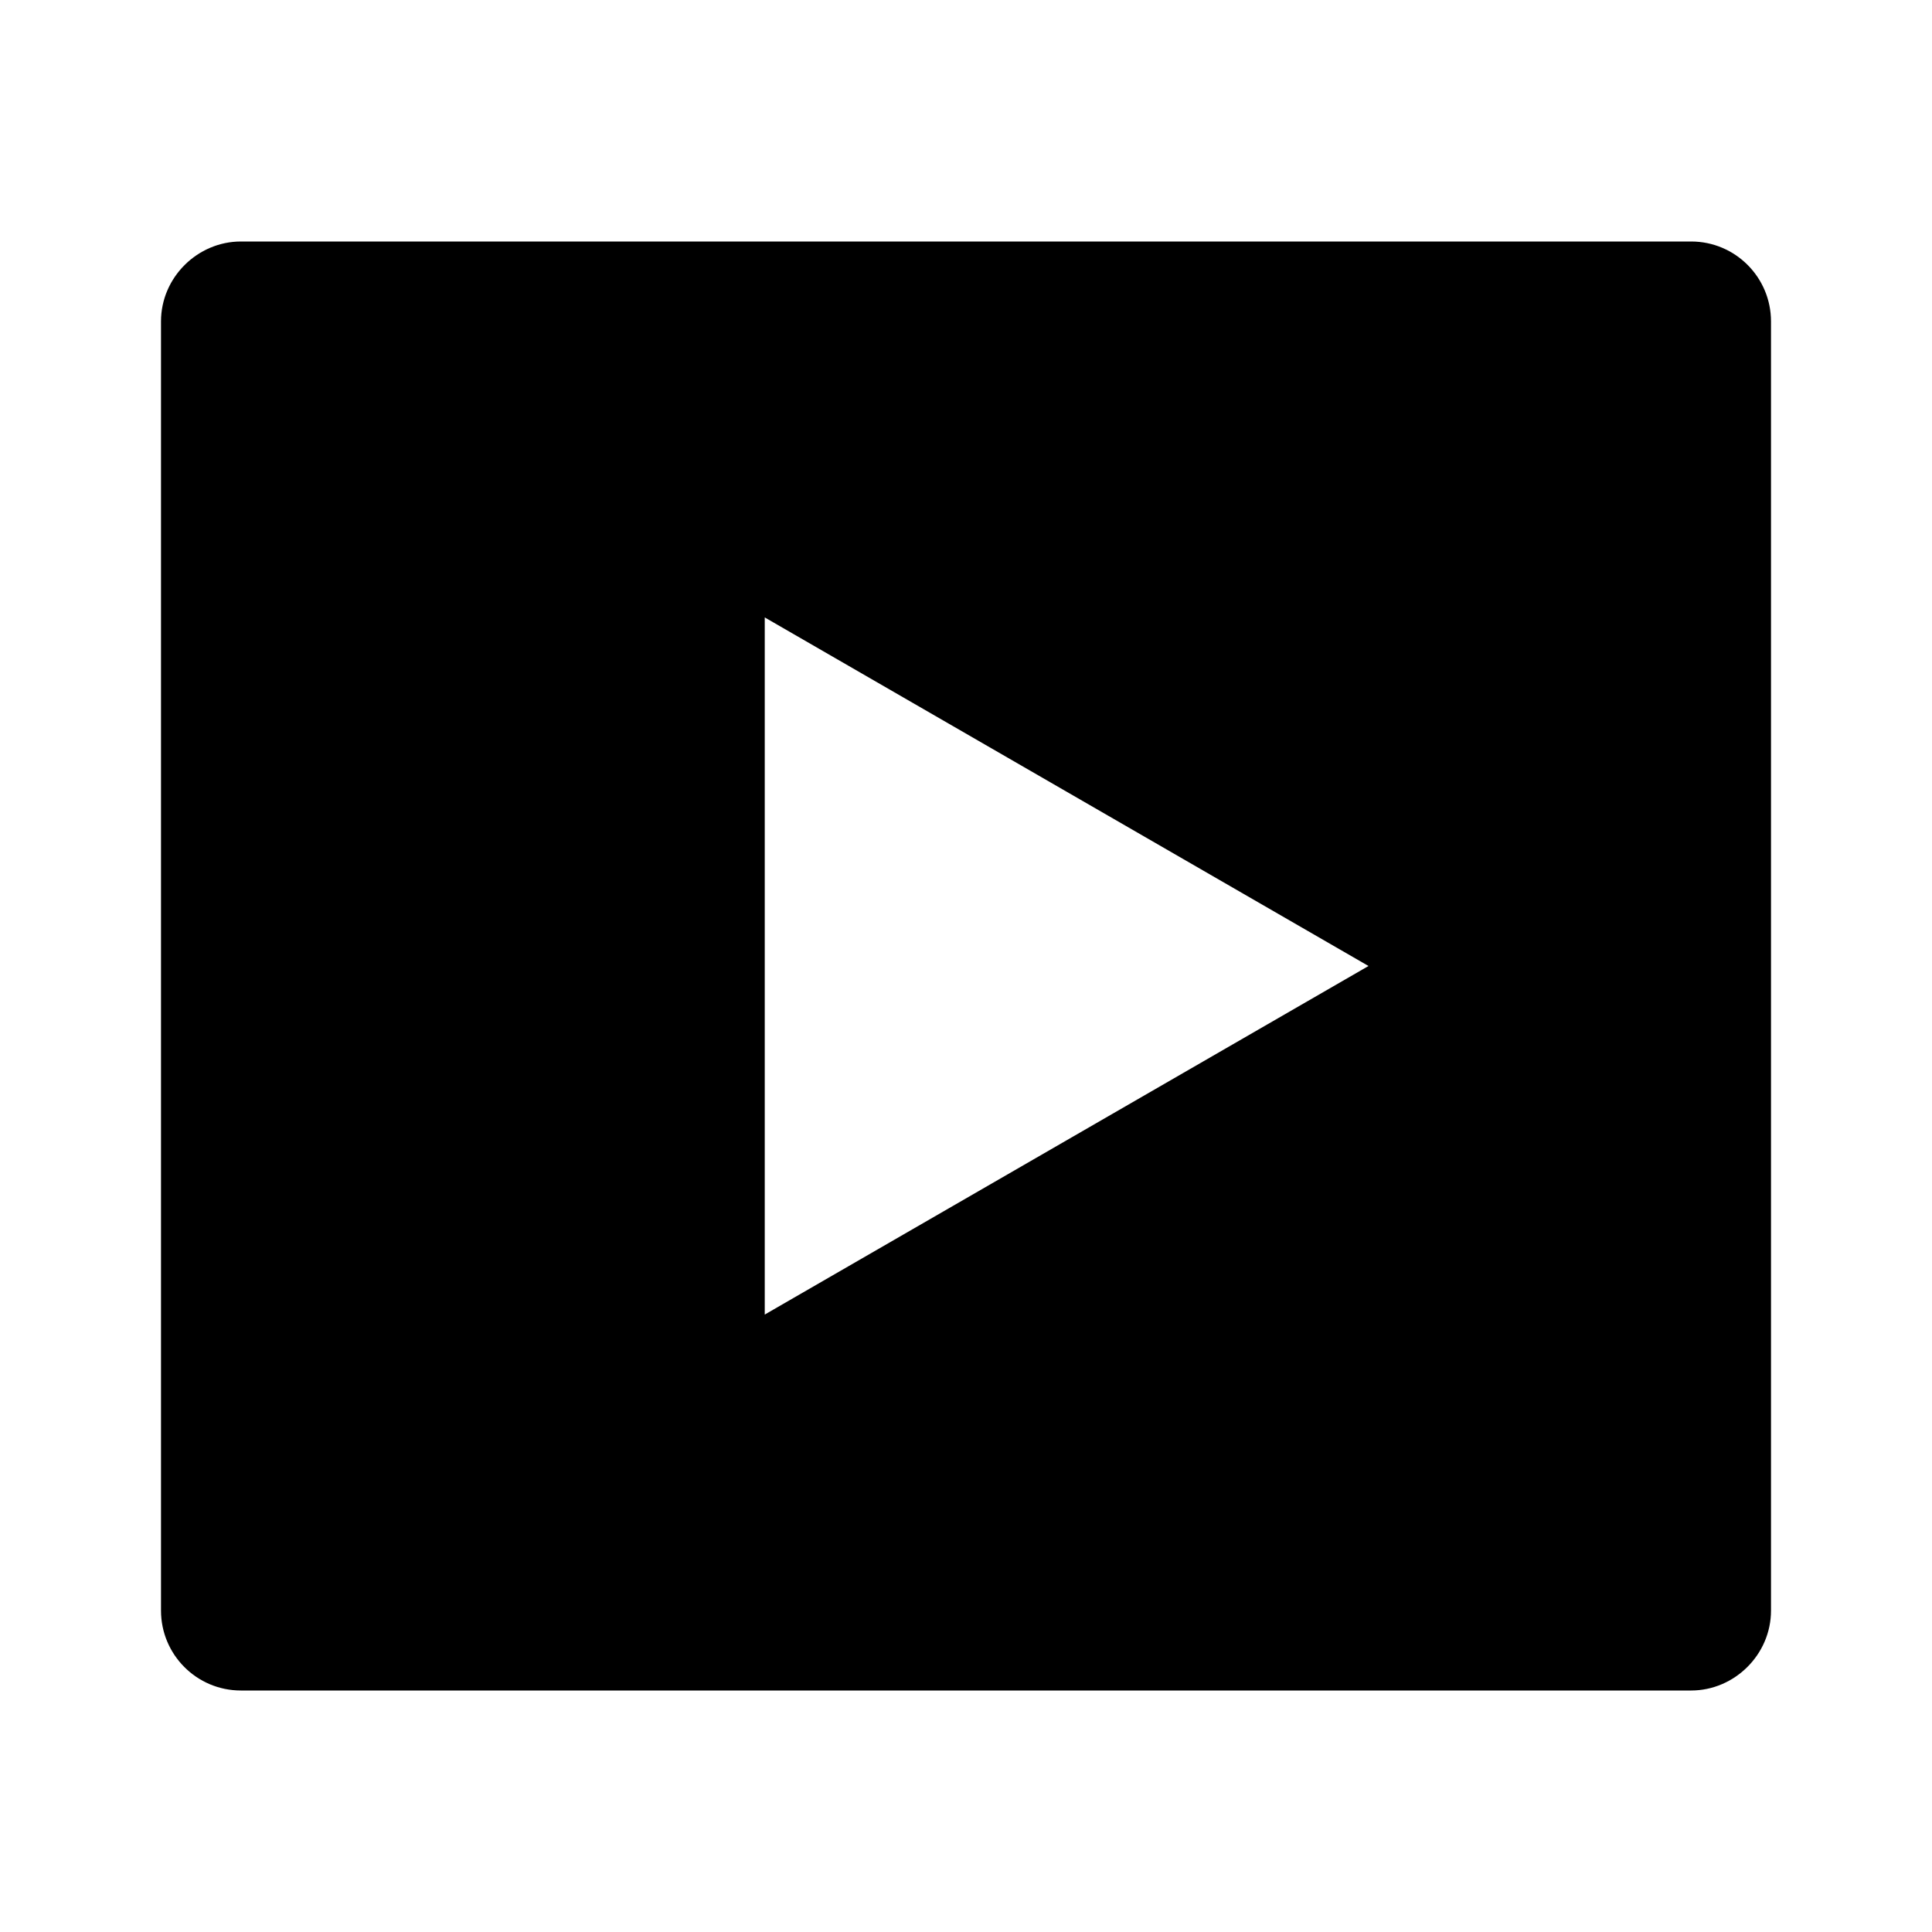 <svg width="24" height="24" viewBox="0 0 24 24" fill="none" xmlns="http://www.w3.org/2000/svg">
<path fill-rule="evenodd" clip-rule="evenodd" d="M2.992 3C2.455 3 2 3.445 2 3.993V20.007C2 20.555 2.444 21 2.992 21H21.008C21.545 21 22 20.555 22 20.007V3.993C22 3.445 21.556 3 21.008 3H2.992ZM9.5 16.33L17 12L9.5 7.67L9.5 16.33Z" fill="currentColor"/>
</svg>
